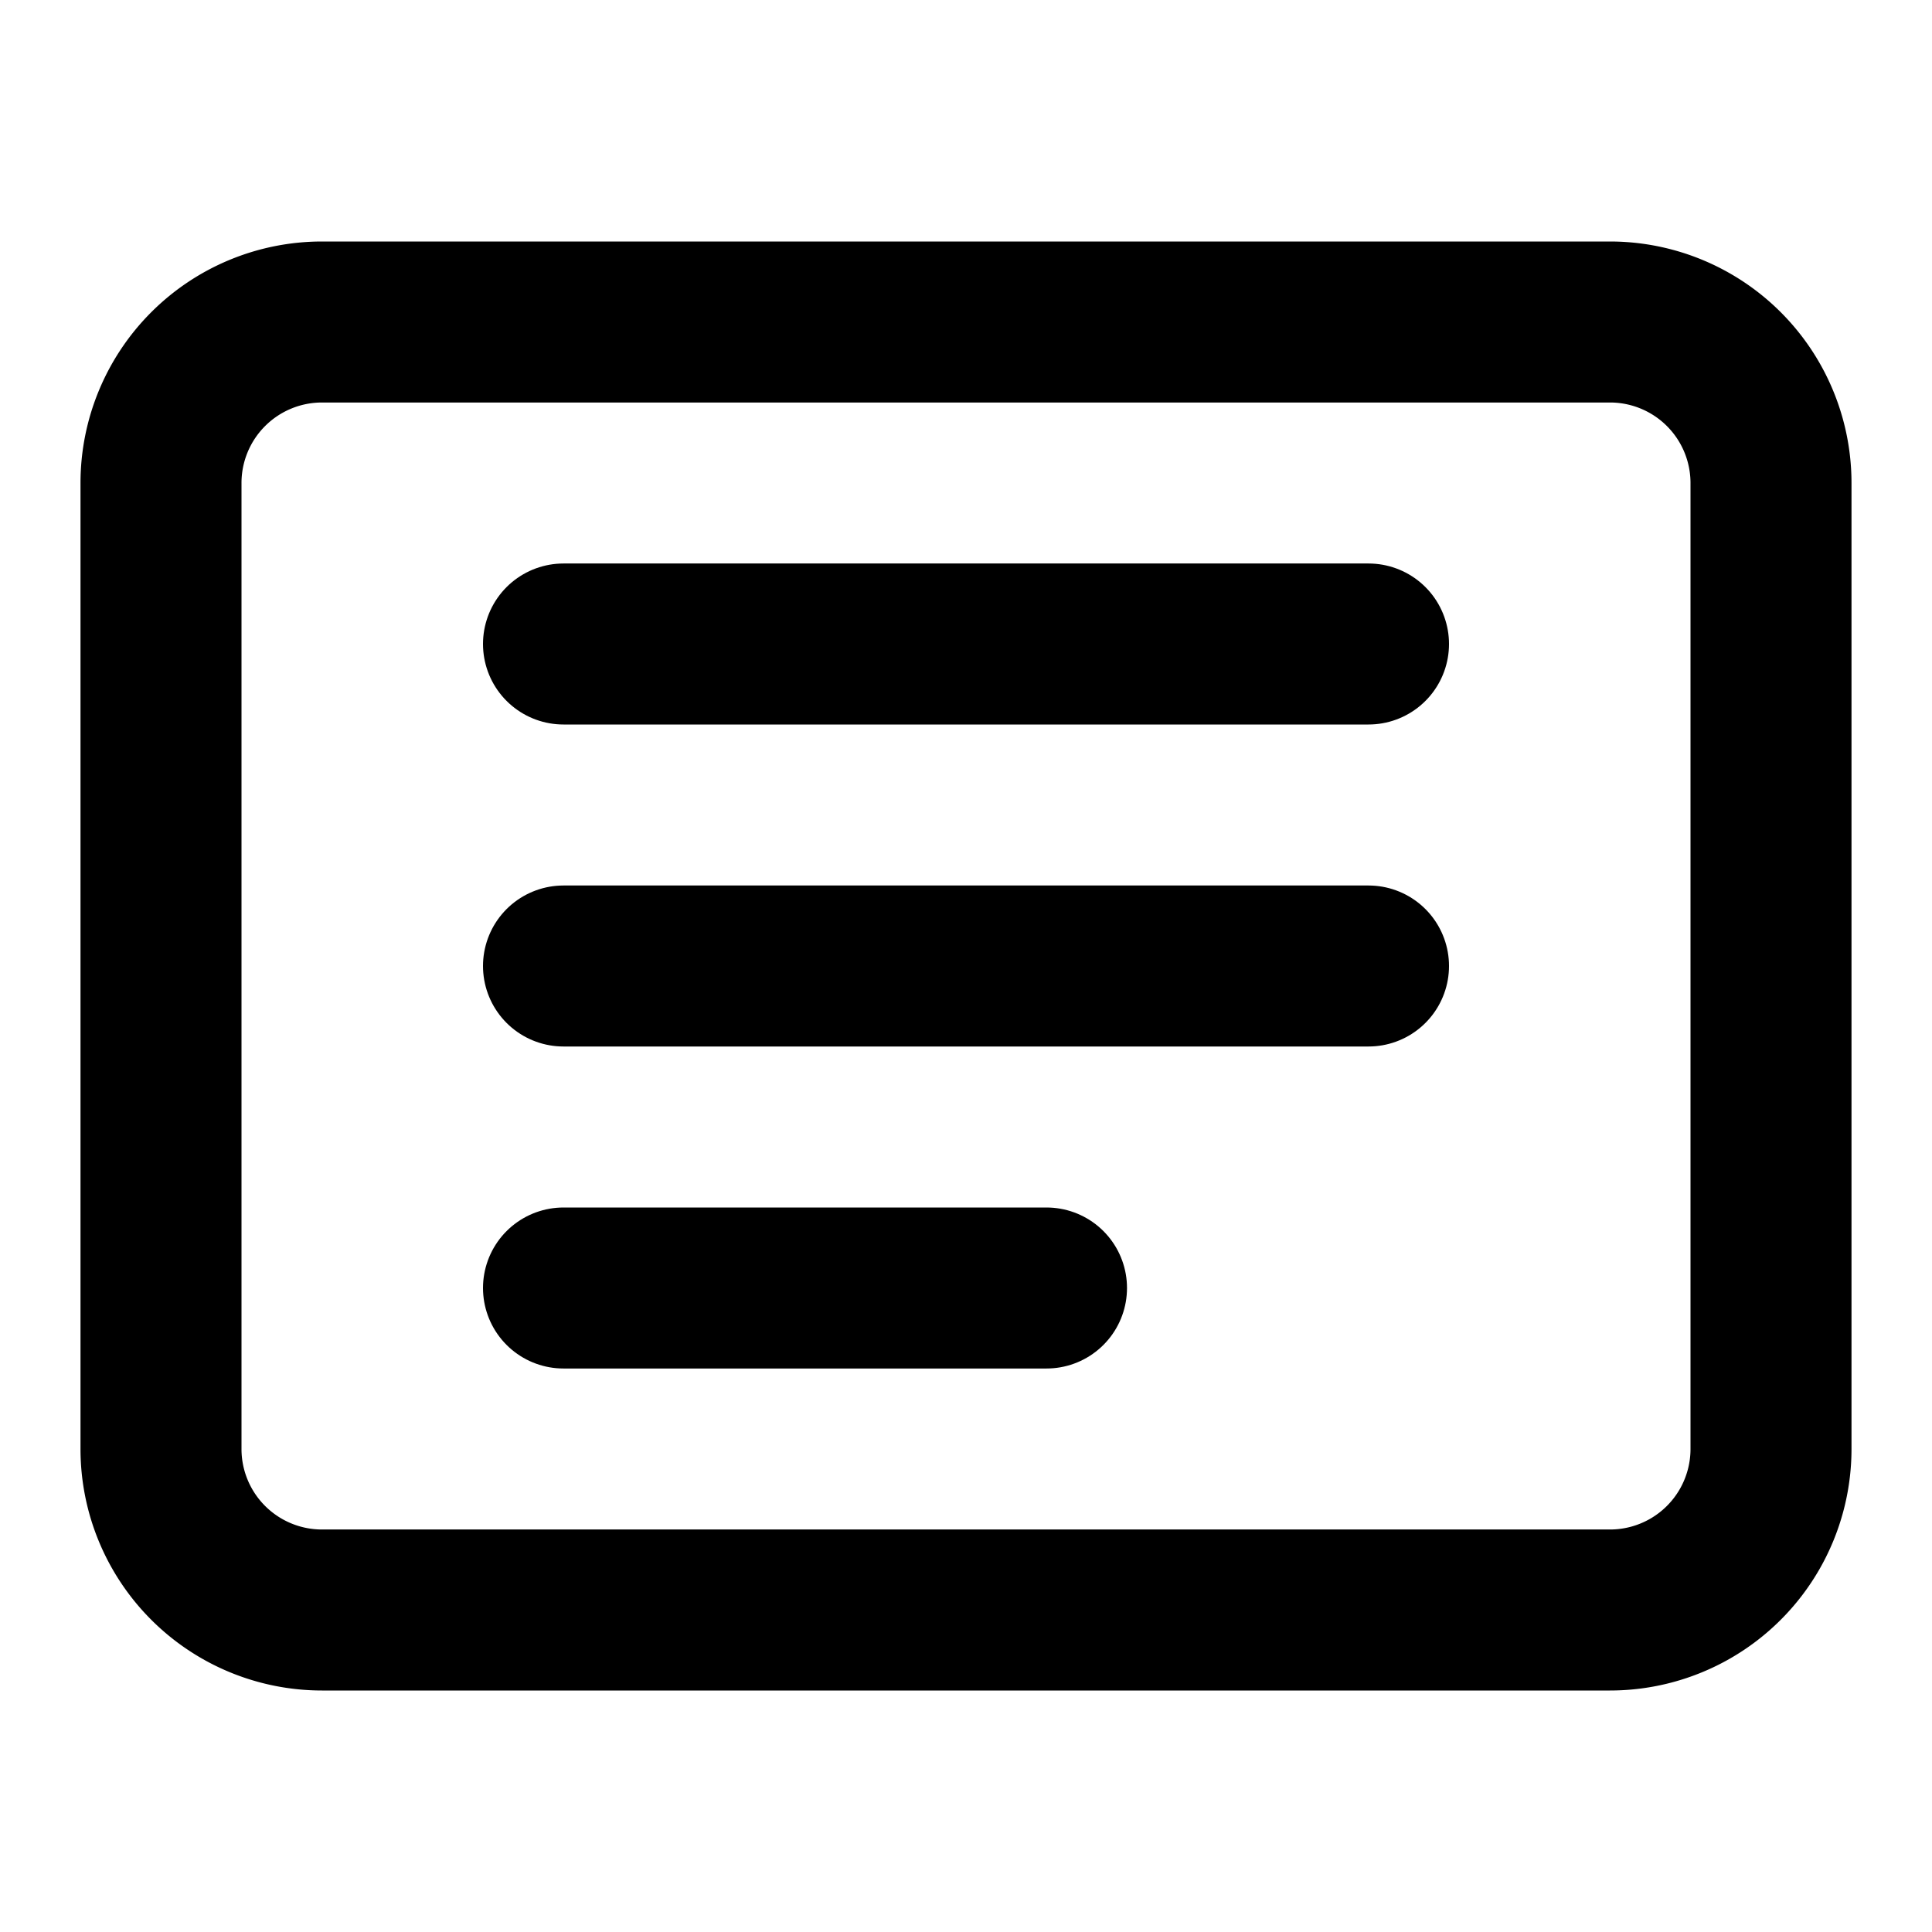 <?xml version="1.0" encoding="UTF-8"?>
<svg width="24" height="24" viewBox="0 0 24 24" fill="none" xmlns="http://www.w3.org/2000/svg">
  <path d="M4 4h16a2 2 0 0 1 2 2v12a2 2 0 0 1-2 2H4a2 2 0 0 1-2-2V6a2 2 0 0 1 2-2z" stroke="currentColor" stroke-width="2" stroke-linecap="round" stroke-linejoin="round"/>
  <path d="M7 8h10M7 12h10M7 16h6" stroke="currentColor" stroke-width="2" stroke-linecap="round" stroke-linejoin="round"/>
</svg> 